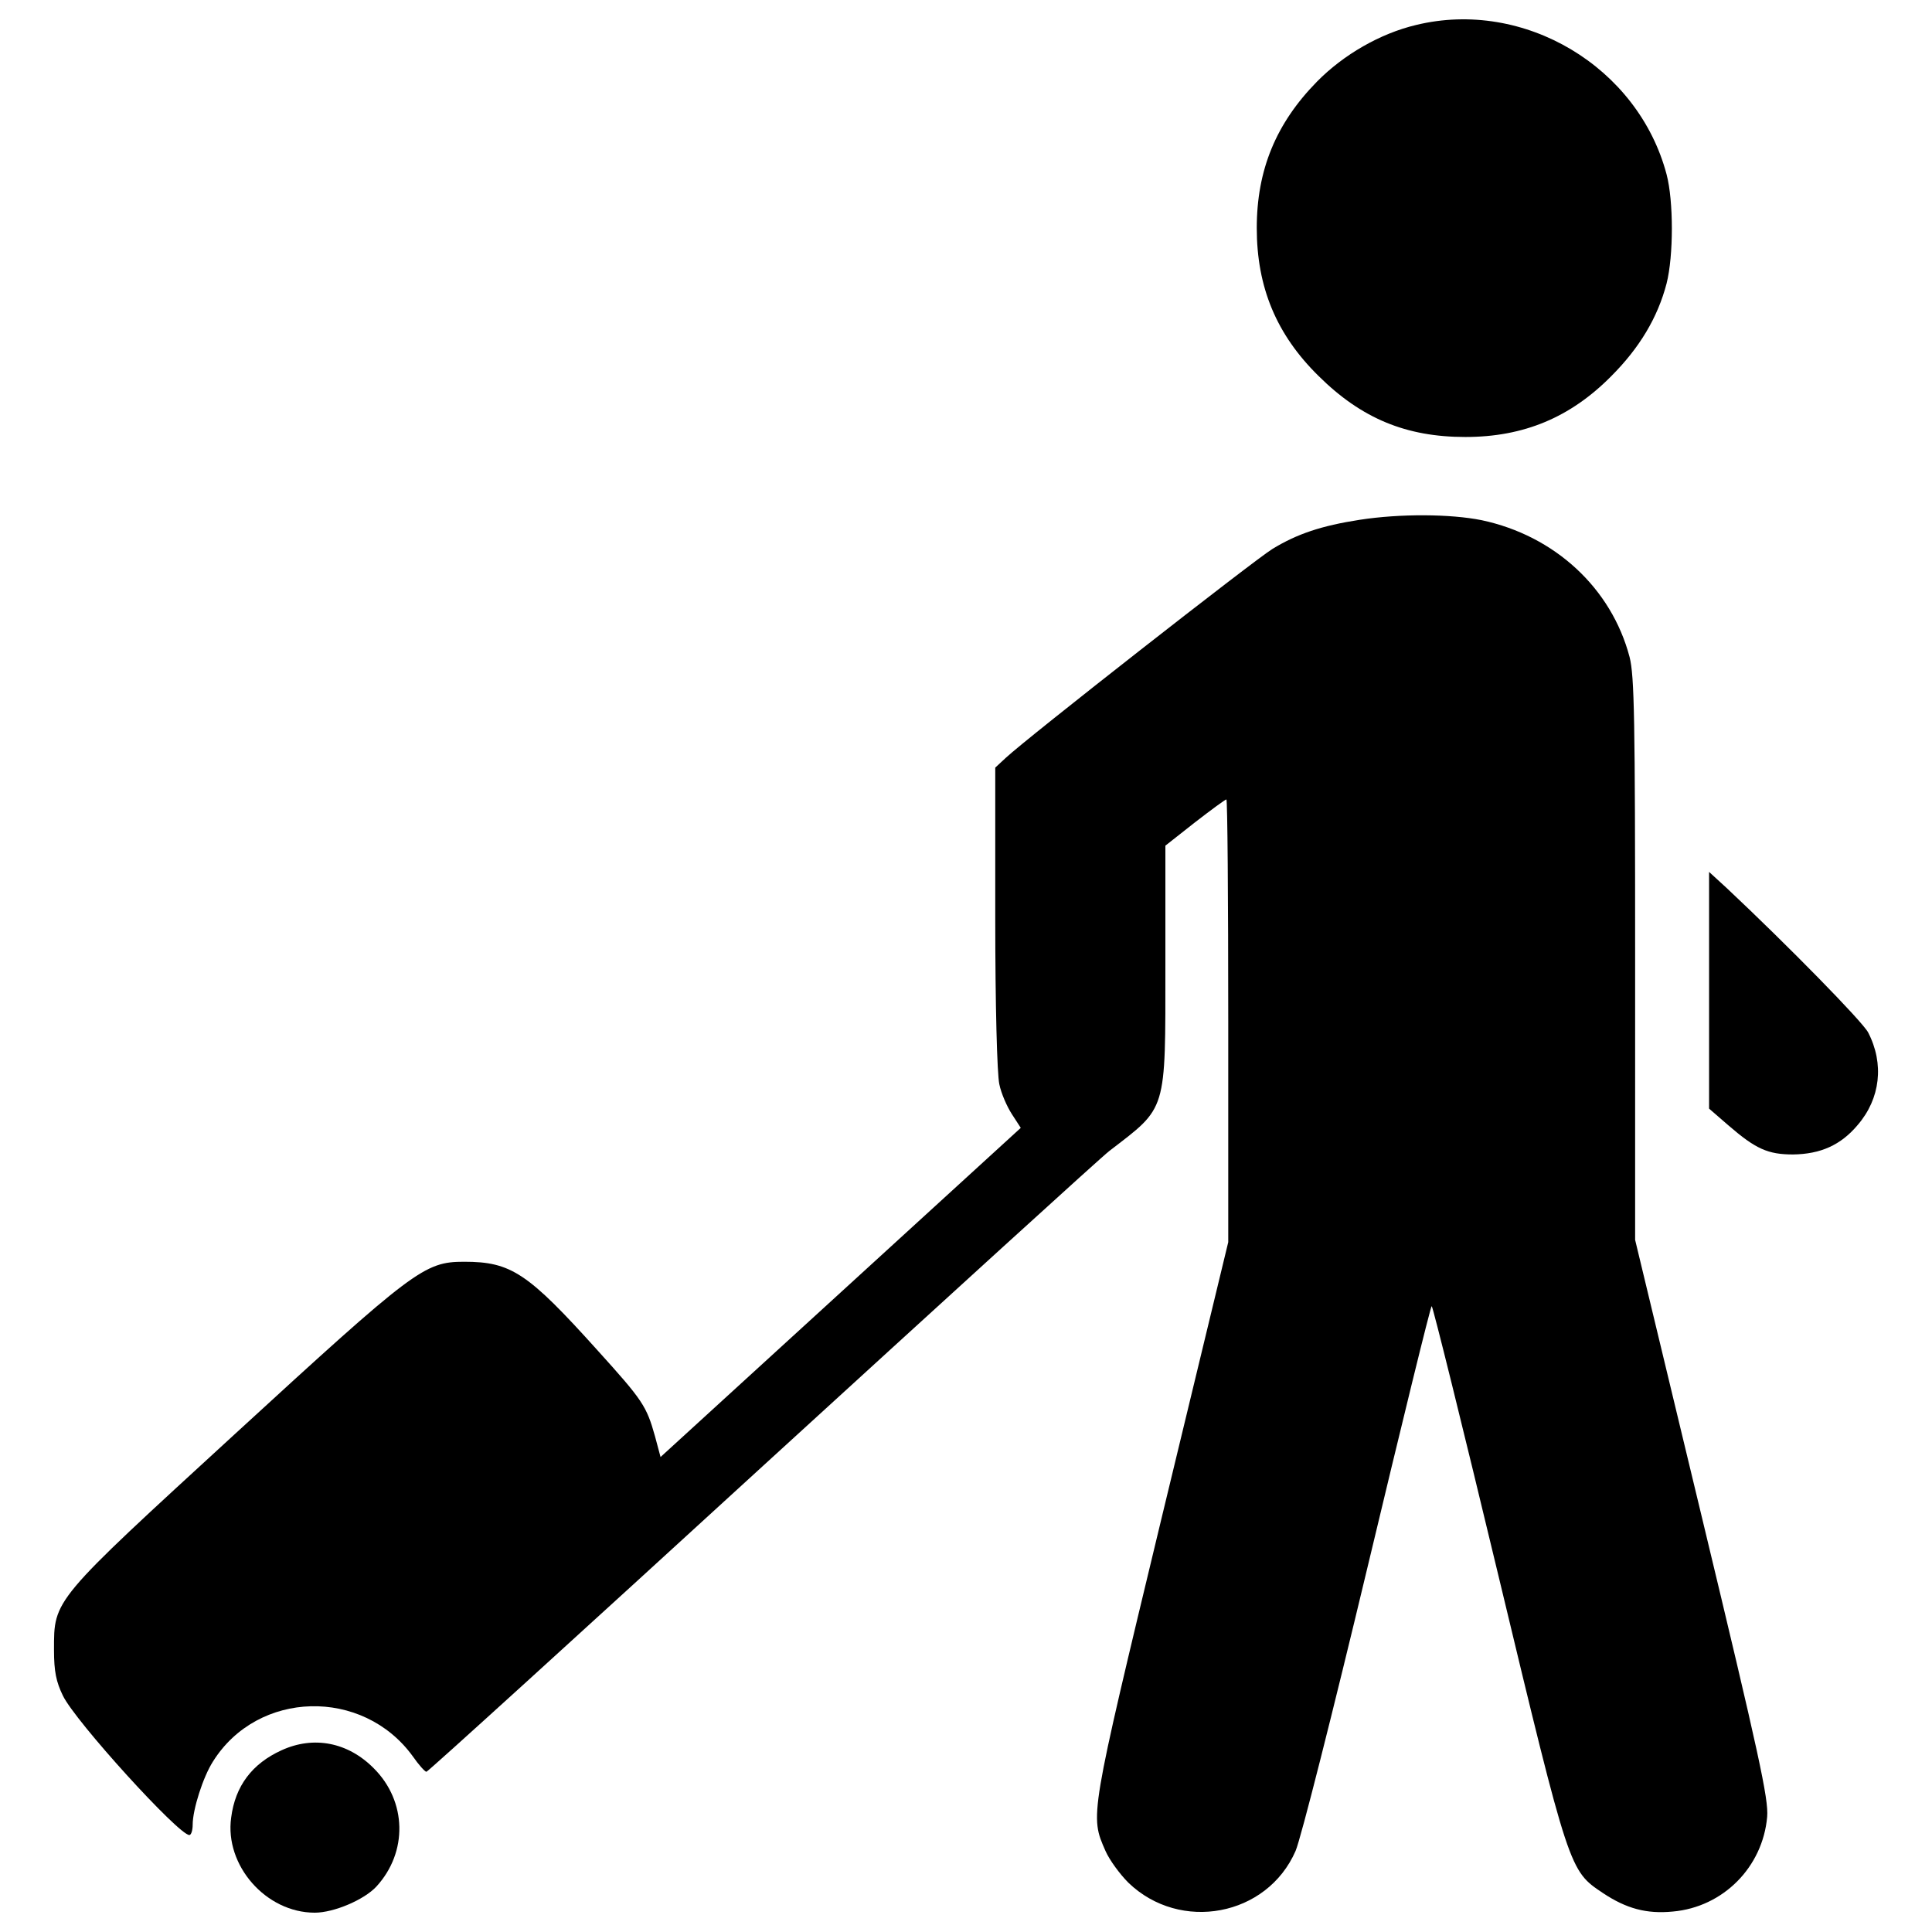 <?xml version="1.0" encoding="utf-8"?>
<!-- Svg Vector Icons : http://www.onlinewebfonts.com/icon -->
<!DOCTYPE svg PUBLIC "-//W3C//DTD SVG 1.1//EN" "http://www.w3.org/Graphics/SVG/1.1/DTD/svg11.dtd">
<svg version="1.1" xmlns="http://www.w3.org/2000/svg" xmlns:xlink="http://www.w3.org/1999/xlink" x="0px" y="0px" viewBox="0 0 1000 1000" enable-background="new 0 0 1000 1000" xml:space="preserve">
<g><g transform="translate(0,512) scale(0.1,-0.1)"><path d="M7330,4990.8c-185.7-44-375.2-153.1-513-292.9c-212.5-216.3-312-457.5-312-758.1c0-306.3,101.5-551.3,319.7-765.7c222.1-220.2,453.7-315.9,760-315.9c302.5,0,543.7,101.5,754.3,314c147.4,147.4,241.2,304.4,287.2,480.5c36.4,143.6,36.4,426.9,0,564.7C8478.6,4774.5,7889,5126.7,7330,4990.8z"/><path d="M7037.1,2429.4c-197.2-30.6-323.5-72.7-451.8-151.2c-95.7-59.3-1265.4-974.4-1380.3-1081.6l-53.6-49.8V371.5c0-459.4,9.6-811.7,21.1-863.4c9.6-47.9,40.2-116.8,65.1-155.1l45.9-70.8l-932.3-851.9L3419-2421.5l-28.7,107.2c-44,157-63.2,185.7-296.7,444.1c-361.8,402-448,459.4-691.1,459.4c-206.7,0-258.4-40.2-1185-890.2c-949.5-871-938-855.7-938-1119.9c0-111,11.5-164.6,45.9-235.5c63.2-132.1,599.2-721.7,654.7-721.7c9.6,0,17.2,24.9,17.2,53.6c0,78.5,53.6,247,105.3,327.4c231.6,369.5,775.3,382.9,1033.7,26.8c30.6-44,63.2-80.4,70.8-80.4c5.7-1.9,790.6,712.1,1742.1,1583.2c953.3,871,1759.3,1606.1,1793.7,1631c298.6,229.7,289.1,193.3,289.1,957.2v622.2l153.1,120.6c84.2,65.1,157,118.7,162.7,118.7c5.7,0,9.6-515,9.6-1146.7v-1144.8L6011-2743.1c-373.3-1550.6-369.5-1533.4-289.1-1717.2c21.1-47.9,74.7-120.6,118.7-164.6c268-258.4,717.9-174.2,865.3,164.6c26.8,61.3,193.3,719.8,371.4,1464.5c178,744.7,327.4,1355.4,333.1,1355.4s160.8-626,344.6-1391.7c369.5-1539.1,367.6-1529.5,541.8-1646.3c120.6-80.4,225.9-109.1,361.8-95.7c260.3,23,465.2,229.7,488.2,490.1c7.7,91.9-40.2,313.9-336.9,1546.8l-346.5,1439.6V153.3c0,1242.4-3.8,1468.3-28.7,1565.9c-93.8,356.1-386.7,627.9-765.7,708.3C7508,2460,7247.7,2462,7037.1,2429.4z"/><path d="M8846.2-5.6v-612.6l101.5-88c139.7-120.6,202.9-149.3,333.1-149.3c141.6,1.9,246.9,47.9,335,153.1c116.8,135.9,137.9,315.9,53.6,478.6c-30.6,57.4-415.4,449.9-731.3,746.6l-91.9,84.2V-5.6z"/><path d="M1456.8-3939.6c-151.2-68.9-239.3-183.8-260.3-348.4c-34.5-247,179.9-492,432.6-492c99.5,0,256.5,67,319.7,135.9c162.7,178,157,440.3-13.4,610.7C1801.4-3897.5,1623.4-3863,1456.8-3939.6z"/></g></g>
</svg>